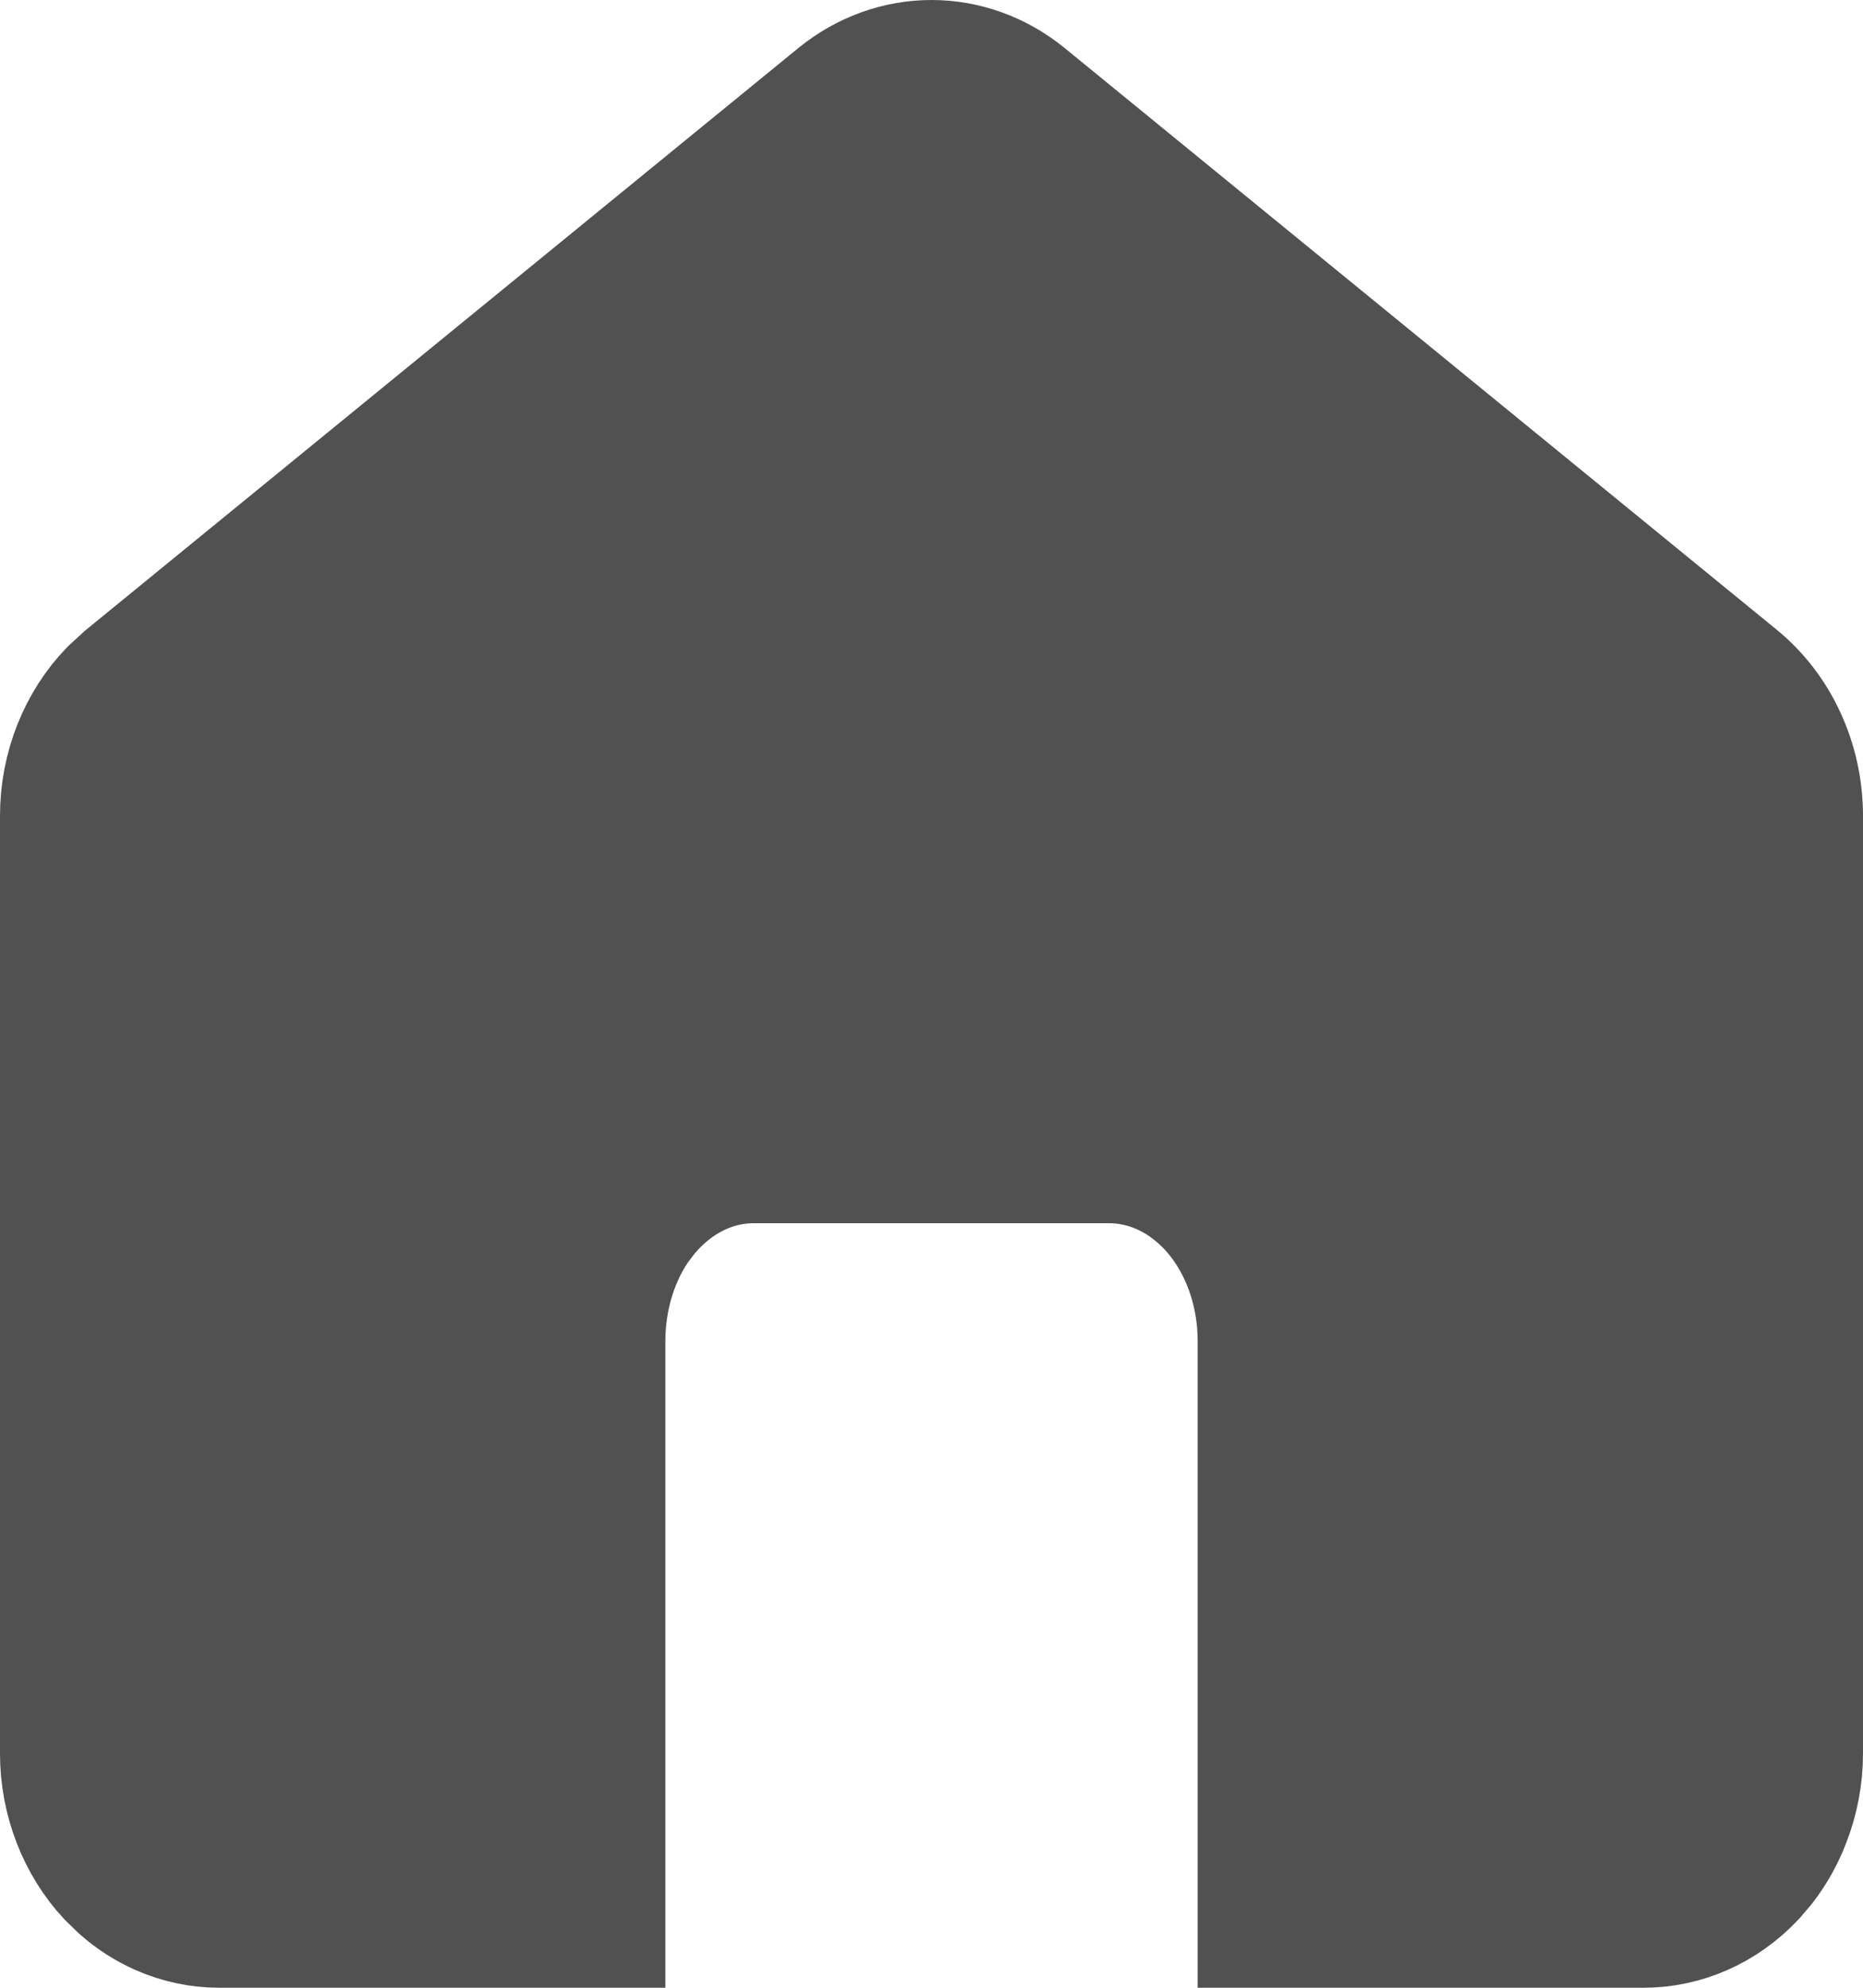<svg width="15" height="16" viewBox="0 0 15 16" fill="none" xmlns="http://www.w3.org/2000/svg">
<path d="M7.5 0.5C7.769 0.5 8.035 0.594 8.256 0.774L13.99 5.457C14.145 5.584 14.274 5.749 14.363 5.942C14.453 6.136 14.5 6.35 14.5 6.567V14.115C14.5 14.3 14.465 14.484 14.398 14.655C14.349 14.784 14.282 14.902 14.202 15.007L14.118 15.106C13.999 15.233 13.86 15.332 13.708 15.399C13.556 15.466 13.395 15.5 13.234 15.5H10.143V10.793C10.143 10.447 10.039 10.098 9.832 9.823C9.623 9.546 9.304 9.346 8.928 9.346H6.07C5.695 9.346 5.376 9.546 5.167 9.823H5.166C4.959 10.099 4.858 10.449 4.857 10.793V15.5H1.765C1.604 15.5 1.442 15.466 1.291 15.399C1.178 15.349 1.071 15.281 0.975 15.196L0.882 15.106C0.763 14.979 0.667 14.825 0.601 14.655C0.535 14.485 0.5 14.301 0.5 14.115V6.567C0.5 6.179 0.649 5.817 0.896 5.561L1.009 5.457L6.744 0.774C6.965 0.594 7.231 0.5 7.5 0.5Z" fill="#515151" stroke="#515151"/>
</svg>
